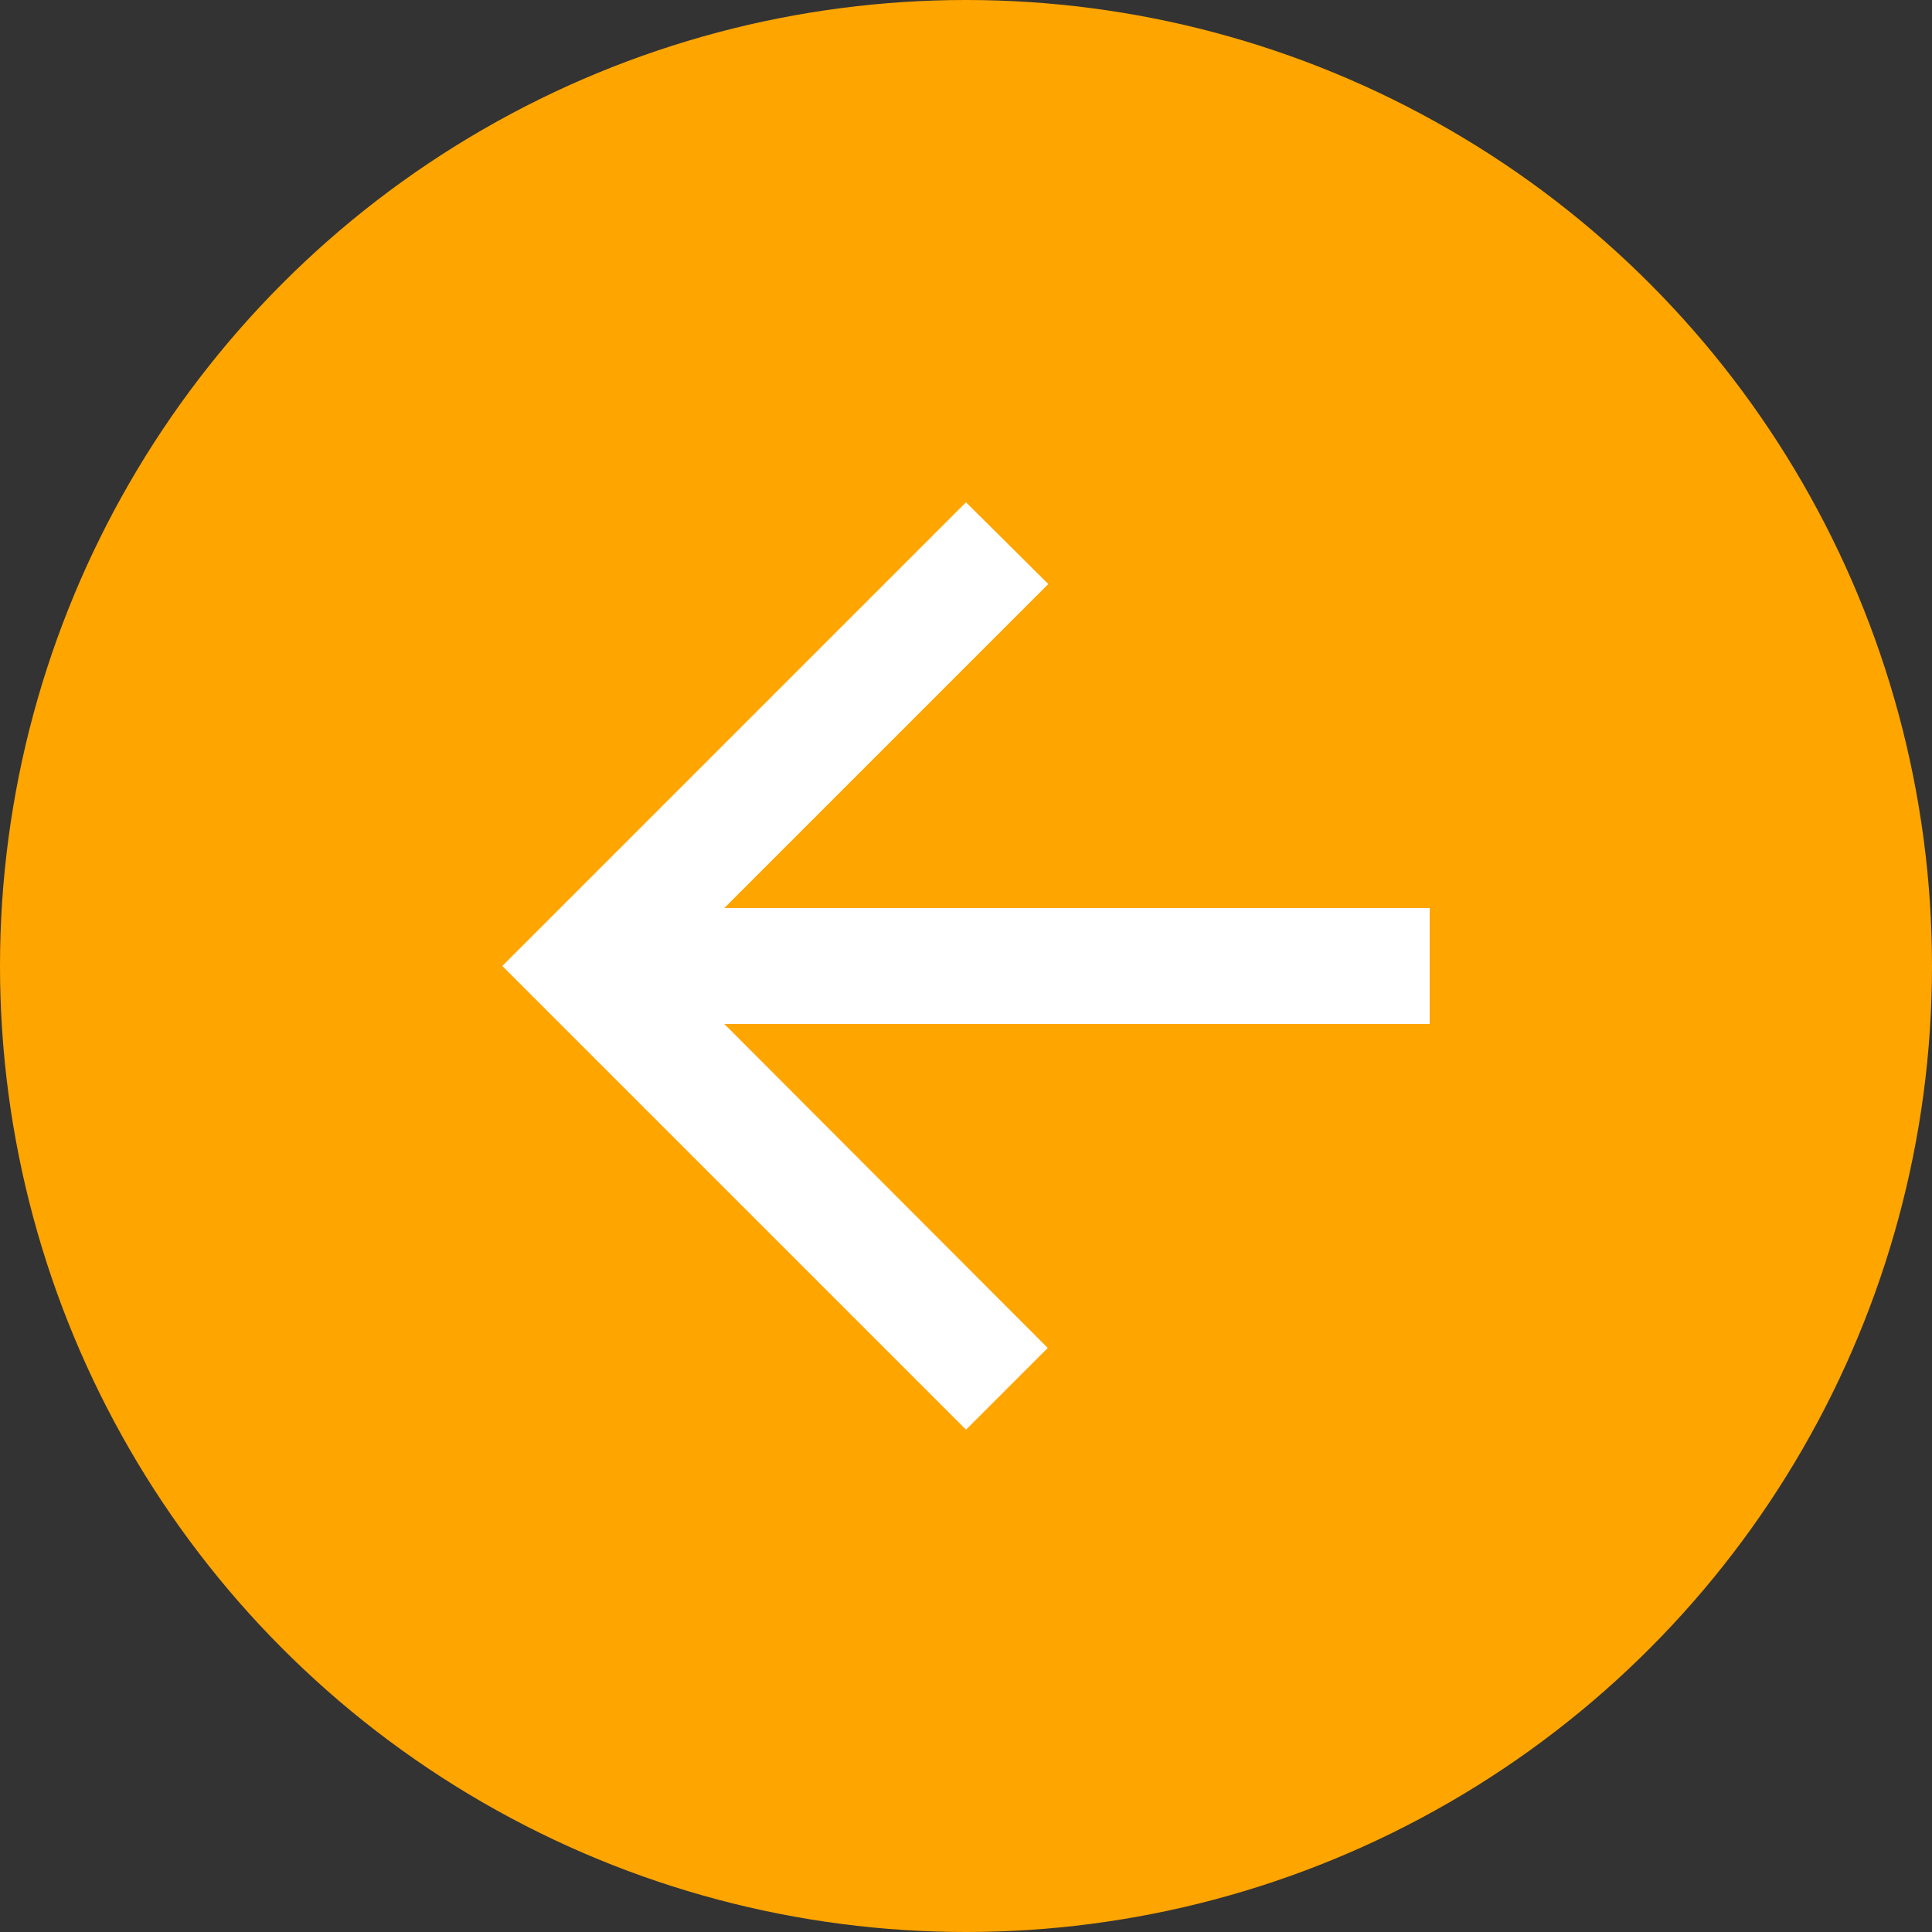 <svg width="50" height="50" viewBox="0 0 50 50" fill="none" xmlns="http://www.w3.org/2000/svg">
<rect x="0" y="0" width="50" height="50" fill="#333333" stroke="none"/>
<circle cx="25" cy="25" r="25" fill="#FFA500"/>
<path d="M37 23.5H18.745L27.13 15.115L25 13L13 25L25 37L27.115 34.885L18.745 26.5H37V23.5Z" fill="white"/>
</svg>
